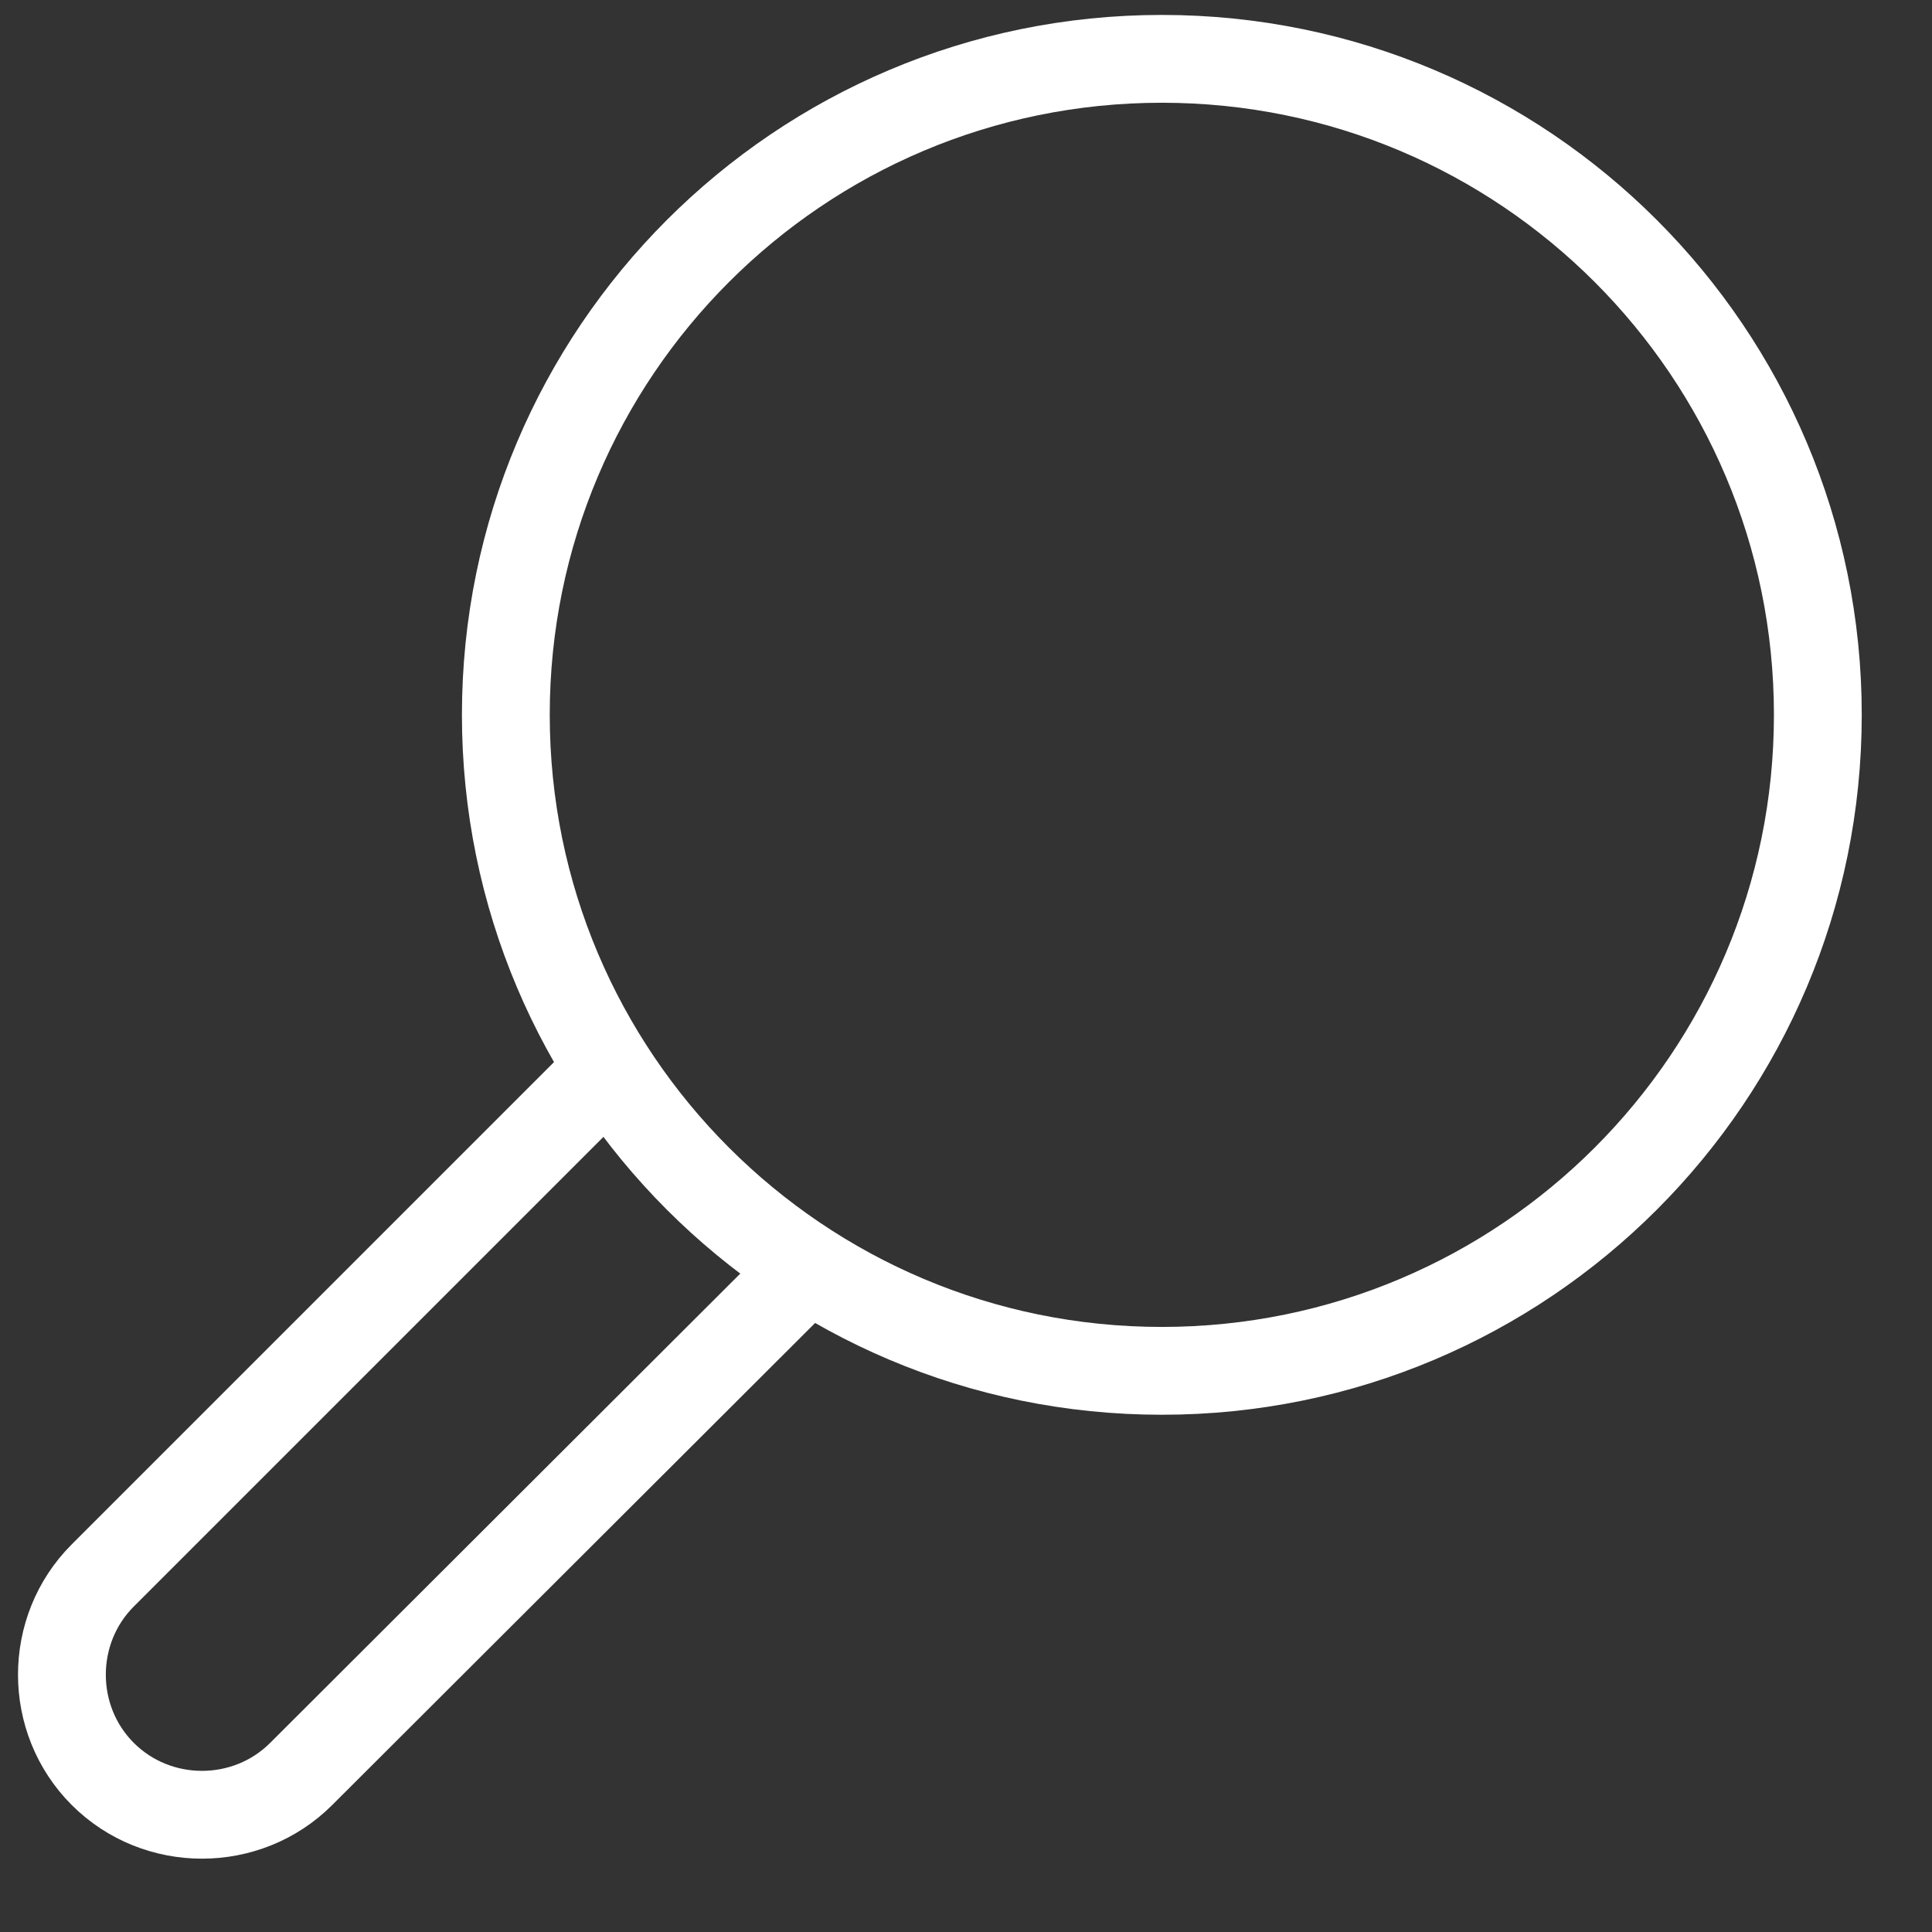 <svg width="22" height="22" viewBox="0 0 22 22" fill="none" xmlns="http://www.w3.org/2000/svg">
<rect x="0" y="0" width="22" height="22" fill="#333333" stroke="none"/>
<path d="M13.23 15.61C17.356 15.61 20.7 12.266 20.7 8.14C20.7 4.014 17.356 0.67 13.23 0.67C9.104 0.67 5.76 4.014 5.76 8.14C5.76 12.266 9.104 15.61 13.23 15.61Z" stroke="white" stroke-miterlimit="10"/>
<path d="M9.09 14.55L3.43 20.2C2.81 20.82 1.79 20.82 1.17 20.2C0.55 19.58 0.55 18.56 1.17 17.94L6.83 12.28" stroke="white" stroke-miterlimit="10"/>
</svg>
